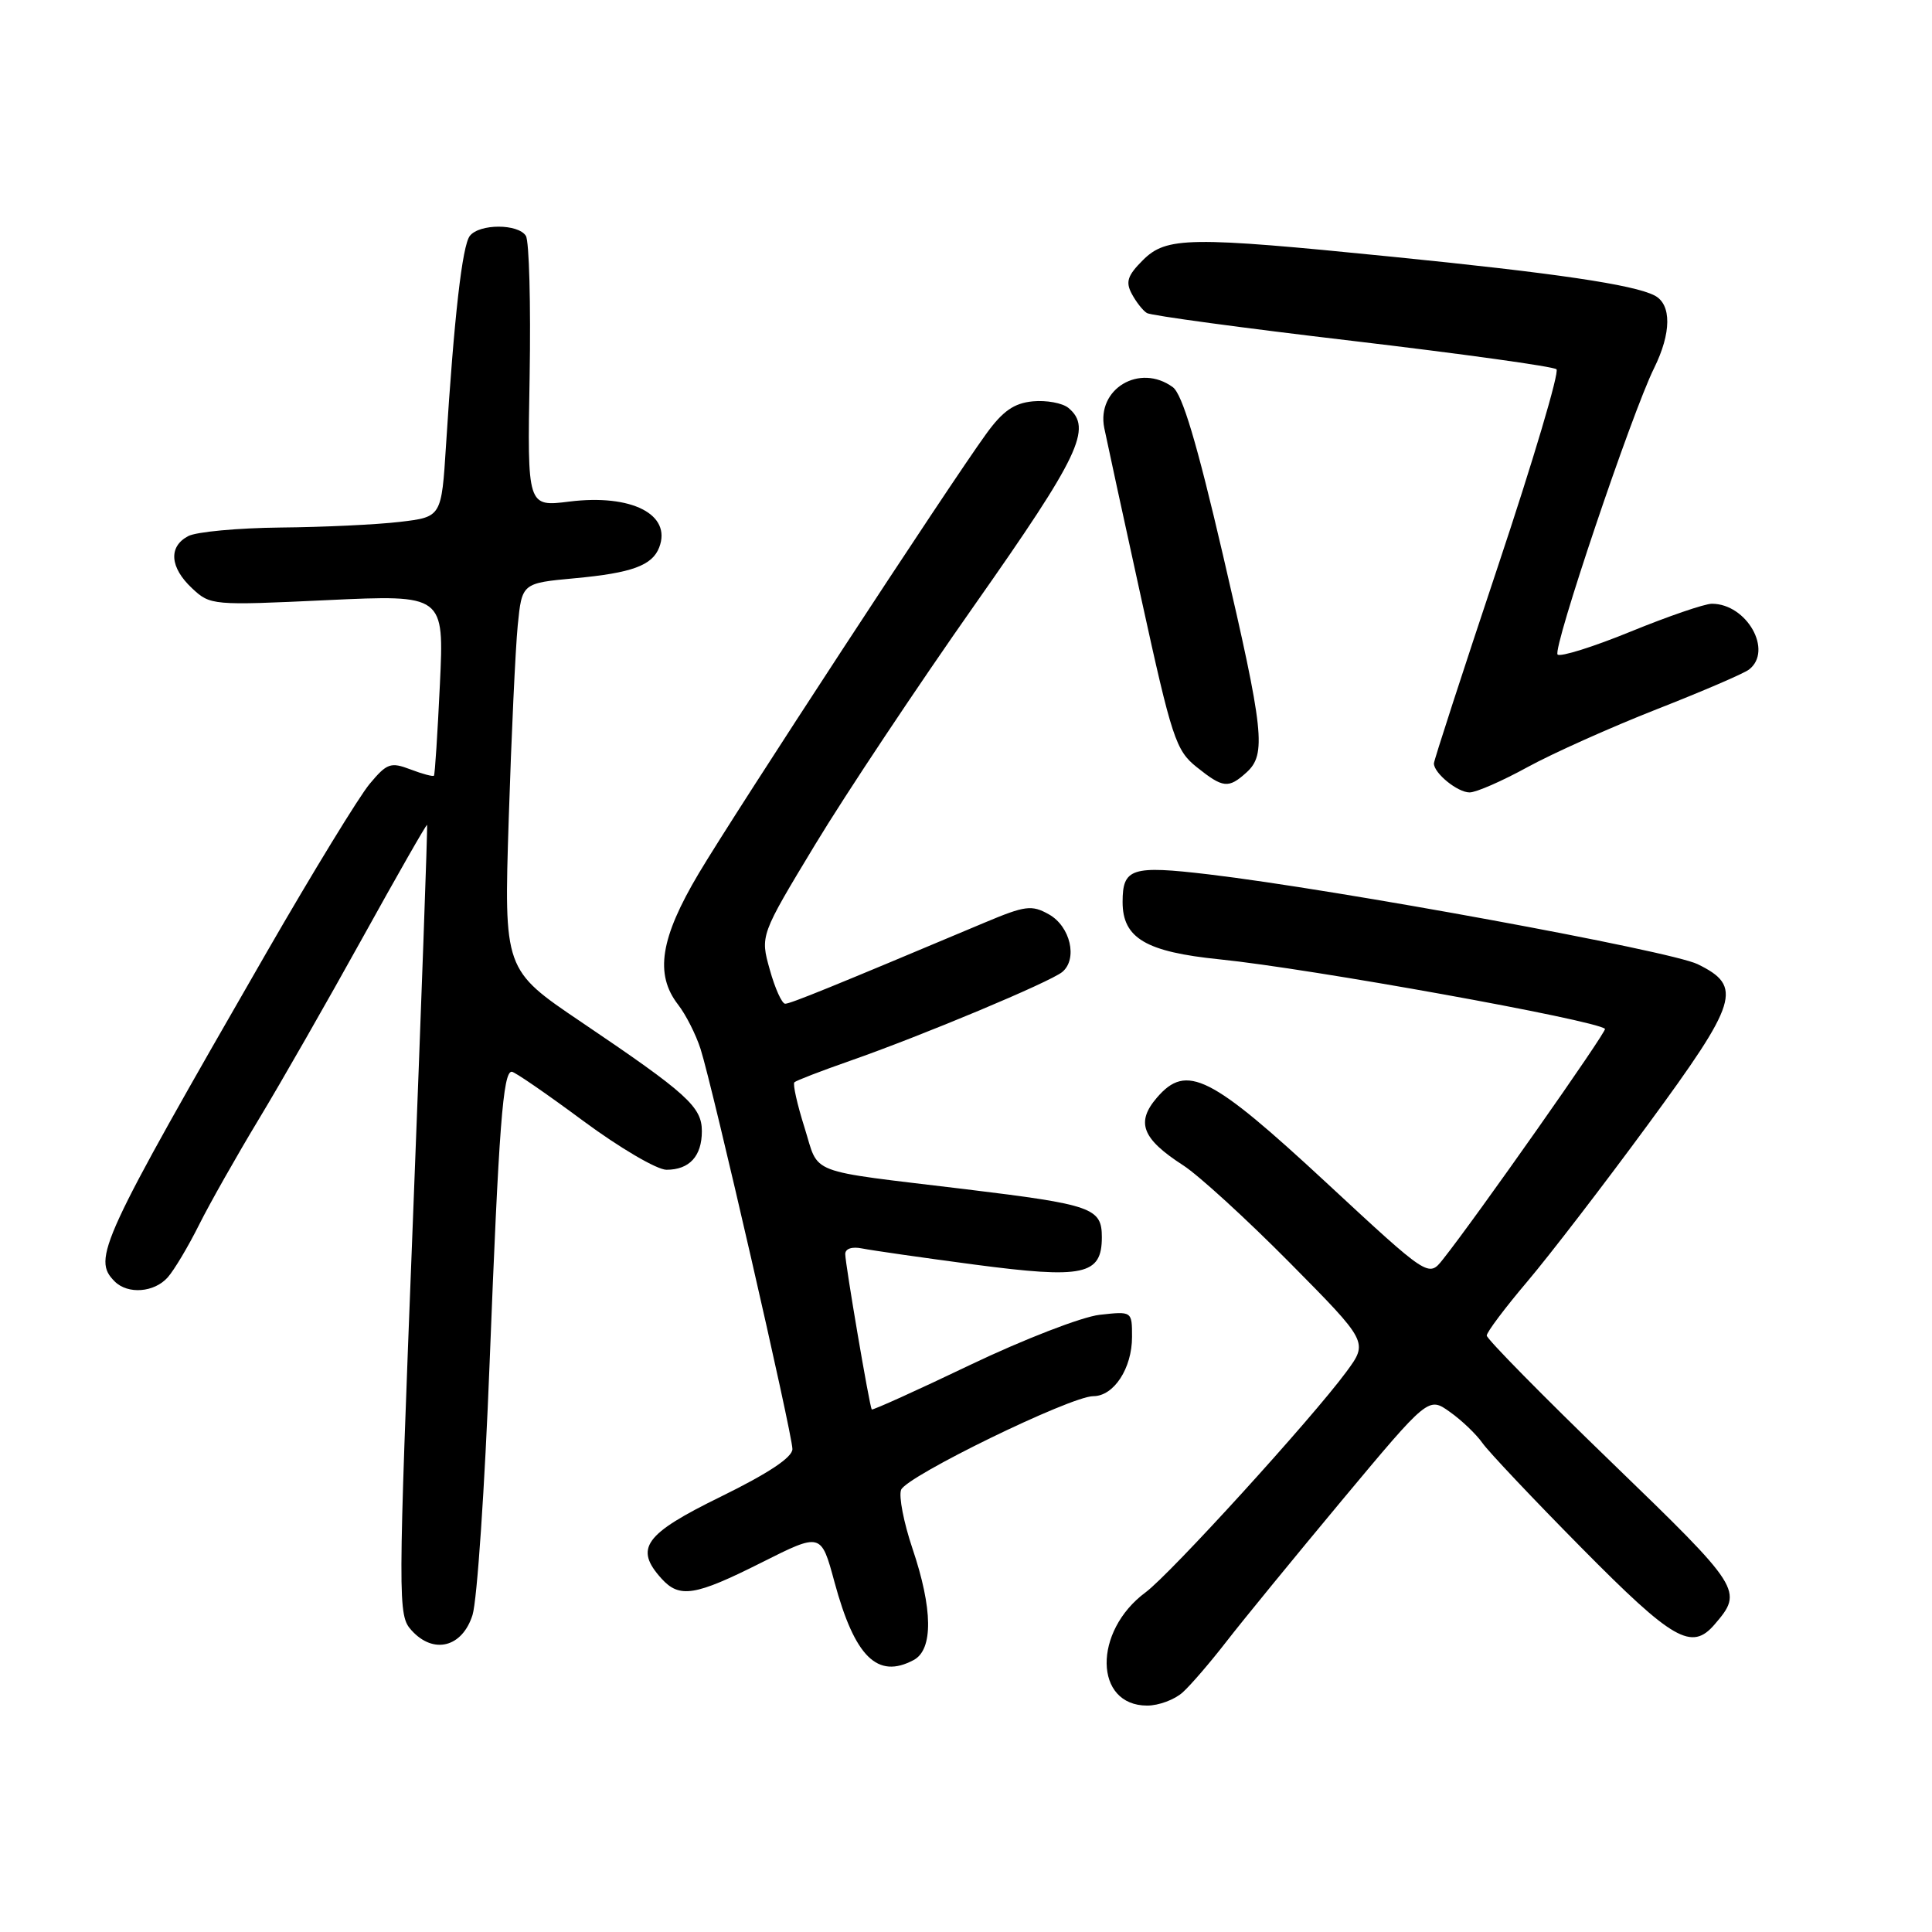 <?xml version="1.0" encoding="UTF-8" standalone="no"?>
<!DOCTYPE svg PUBLIC "-//W3C//DTD SVG 1.1//EN" "http://www.w3.org/Graphics/SVG/1.1/DTD/svg11.dtd" >
<svg xmlns="http://www.w3.org/2000/svg" xmlns:xlink="http://www.w3.org/1999/xlink" version="1.1" viewBox="0 0 256 256">
 <g >
 <path fill="currentColor"
d=" M 156.71 224.25 C 157.78 223.29 160.39 220.25 162.52 217.50 C 164.65 214.75 171.54 206.33 177.83 198.78 C 189.28 185.06 189.28 185.06 192.12 187.09 C 193.69 188.20 195.63 190.06 196.44 191.22 C 197.25 192.37 203.18 198.65 209.62 205.16 C 221.69 217.37 224.15 218.79 227.19 215.25 C 231.02 210.79 230.83 210.49 213.52 193.75 C 204.43 184.97 197.00 177.41 197.00 176.97 C 197.00 176.52 199.41 173.31 202.36 169.83 C 205.31 166.35 212.52 156.97 218.37 149.00 C 230.34 132.70 230.96 130.70 224.95 127.76 C 221.33 125.99 177.11 117.87 160.17 115.86 C 149.94 114.65 148.75 115.03 148.75 119.52 C 148.75 124.31 151.83 126.13 161.62 127.12 C 173.58 128.33 211.51 135.18 212.67 136.33 C 212.96 136.63 195.49 161.48 191.18 166.89 C 189.29 169.27 189.29 169.27 175.79 156.75 C 160.39 142.47 157.23 140.87 153.30 145.44 C 150.48 148.72 151.32 150.89 156.79 154.42 C 158.83 155.74 165.18 161.54 170.90 167.32 C 181.30 177.83 181.30 177.83 178.40 181.77 C 173.85 187.95 155.10 208.55 151.80 210.99 C 144.81 216.16 144.95 226.00 152.01 226.00 C 153.53 226.00 155.65 225.21 156.71 224.25 Z  M 121.07 219.96 C 123.67 218.57 123.61 213.18 120.90 205.17 C 119.75 201.75 119.07 198.26 119.40 197.41 C 120.08 195.62 141.87 185.00 144.87 185.00 C 147.59 185.00 150.00 181.31 150.00 177.15 C 150.00 173.74 150.00 173.74 145.70 174.22 C 143.34 174.49 135.62 177.48 128.55 180.86 C 121.47 184.25 115.60 186.90 115.51 186.76 C 115.21 186.33 112.00 167.47 112.00 166.17 C 112.00 165.45 112.90 165.15 114.25 165.43 C 115.49 165.68 122.17 166.64 129.10 167.56 C 143.59 169.47 146.00 168.96 146.00 163.94 C 146.00 160.06 144.75 159.62 127.97 157.58 C 106.53 154.99 108.61 155.78 106.60 149.40 C 105.63 146.33 105.03 143.64 105.26 143.41 C 105.49 143.18 108.79 141.91 112.59 140.58 C 122.18 137.23 139.14 130.13 140.76 128.79 C 142.83 127.06 141.83 122.74 138.97 121.15 C 136.70 119.88 135.85 119.99 130.47 122.25 C 110.13 130.81 104.74 133.00 104.04 133.00 C 103.61 133.00 102.69 130.97 102.00 128.48 C 100.73 123.96 100.73 123.96 108.03 111.88 C 112.05 105.23 121.55 90.96 129.15 80.15 C 143.04 60.39 144.79 56.73 141.57 54.05 C 140.78 53.40 138.65 53.01 136.85 53.18 C 134.36 53.42 132.87 54.46 130.67 57.50 C 125.78 64.24 97.48 107.51 92.60 115.71 C 87.48 124.31 86.73 129.09 89.85 133.12 C 90.87 134.43 92.21 137.07 92.83 139.00 C 94.44 144.04 105.00 190.04 105.00 192.01 C 105.00 193.11 101.80 195.23 95.50 198.32 C 85.37 203.28 84.02 205.15 87.65 209.17 C 90.04 211.81 92.09 211.48 100.92 207.04 C 108.80 203.08 108.80 203.08 110.57 209.62 C 113.26 219.56 116.27 222.53 121.07 219.96 Z  M 62.61 214.00 C 63.22 212.07 64.24 197.00 64.88 180.50 C 66.10 149.30 66.65 141.99 67.81 142.01 C 68.19 142.01 72.44 144.94 77.26 148.51 C 82.08 152.08 87.05 155.00 88.31 155.00 C 91.35 155.00 93.00 153.20 93.00 149.89 C 93.00 146.66 91.08 144.92 77.00 135.41 C 66.77 128.50 66.77 128.50 67.41 108.50 C 67.76 97.50 68.30 85.97 68.60 82.89 C 69.16 77.27 69.16 77.27 76.18 76.62 C 83.73 75.92 86.43 74.93 87.35 72.53 C 89.03 68.16 83.68 65.44 75.45 66.46 C 69.87 67.16 69.87 67.16 70.18 49.83 C 70.34 40.30 70.12 31.94 69.68 31.25 C 68.65 29.63 63.54 29.63 62.26 31.25 C 61.25 32.52 60.17 42.01 59.10 59.00 C 58.50 68.50 58.50 68.50 53.00 69.15 C 49.98 69.51 42.86 69.85 37.18 69.90 C 31.51 69.96 26.00 70.47 24.93 71.04 C 22.30 72.44 22.50 75.19 25.45 77.95 C 27.86 80.21 28.12 80.24 43.37 79.52 C 58.85 78.80 58.85 78.80 58.29 90.65 C 57.98 97.17 57.63 102.63 57.50 102.78 C 57.38 102.93 55.98 102.56 54.39 101.95 C 51.76 100.95 51.27 101.13 48.98 103.87 C 47.59 105.53 41.45 115.57 35.33 126.19 C 13.20 164.63 12.20 166.80 15.20 169.80 C 16.94 171.54 20.45 171.27 22.23 169.25 C 23.08 168.29 24.95 165.16 26.38 162.29 C 27.81 159.43 31.38 153.13 34.30 148.29 C 37.22 143.46 43.39 132.66 48.02 124.30 C 52.65 115.94 56.50 109.19 56.59 109.30 C 56.68 109.41 55.83 133.01 54.71 161.74 C 52.72 212.72 52.71 214.02 54.53 216.03 C 57.44 219.25 61.25 218.29 62.61 214.00 Z  M 202.40 101.65 C 205.76 99.81 213.45 96.37 219.50 93.99 C 225.55 91.62 231.06 89.25 231.75 88.72 C 234.98 86.23 231.46 80.00 226.83 80.00 C 225.88 80.00 221.04 81.66 216.07 83.69 C 211.11 85.72 206.75 87.08 206.39 86.73 C 205.68 86.02 216.20 54.79 219.17 48.79 C 221.48 44.12 221.51 40.34 219.25 39.16 C 216.49 37.72 206.05 36.18 184.47 34.02 C 157.52 31.31 154.55 31.36 151.42 34.49 C 149.40 36.51 149.12 37.36 149.97 38.94 C 150.54 40.01 151.44 41.16 151.97 41.48 C 152.50 41.81 164.76 43.47 179.22 45.17 C 193.67 46.88 205.83 48.56 206.24 48.93 C 206.65 49.29 203.16 61.03 198.49 75.02 C 193.82 89.01 190.00 100.77 190.00 101.16 C 190.00 102.45 193.13 105.00 194.73 105.00 C 195.60 105.00 199.05 103.49 202.40 101.65 Z  M 165.17 102.35 C 167.82 99.95 167.49 96.91 162.05 73.55 C 158.59 58.67 156.66 52.22 155.40 51.30 C 151.02 48.10 145.28 51.52 146.32 56.71 C 146.63 58.24 148.84 68.45 151.24 79.38 C 155.27 97.80 155.81 99.44 158.55 101.63 C 162.06 104.44 162.77 104.52 165.17 102.35 Z "/>
</g>
</svg>
